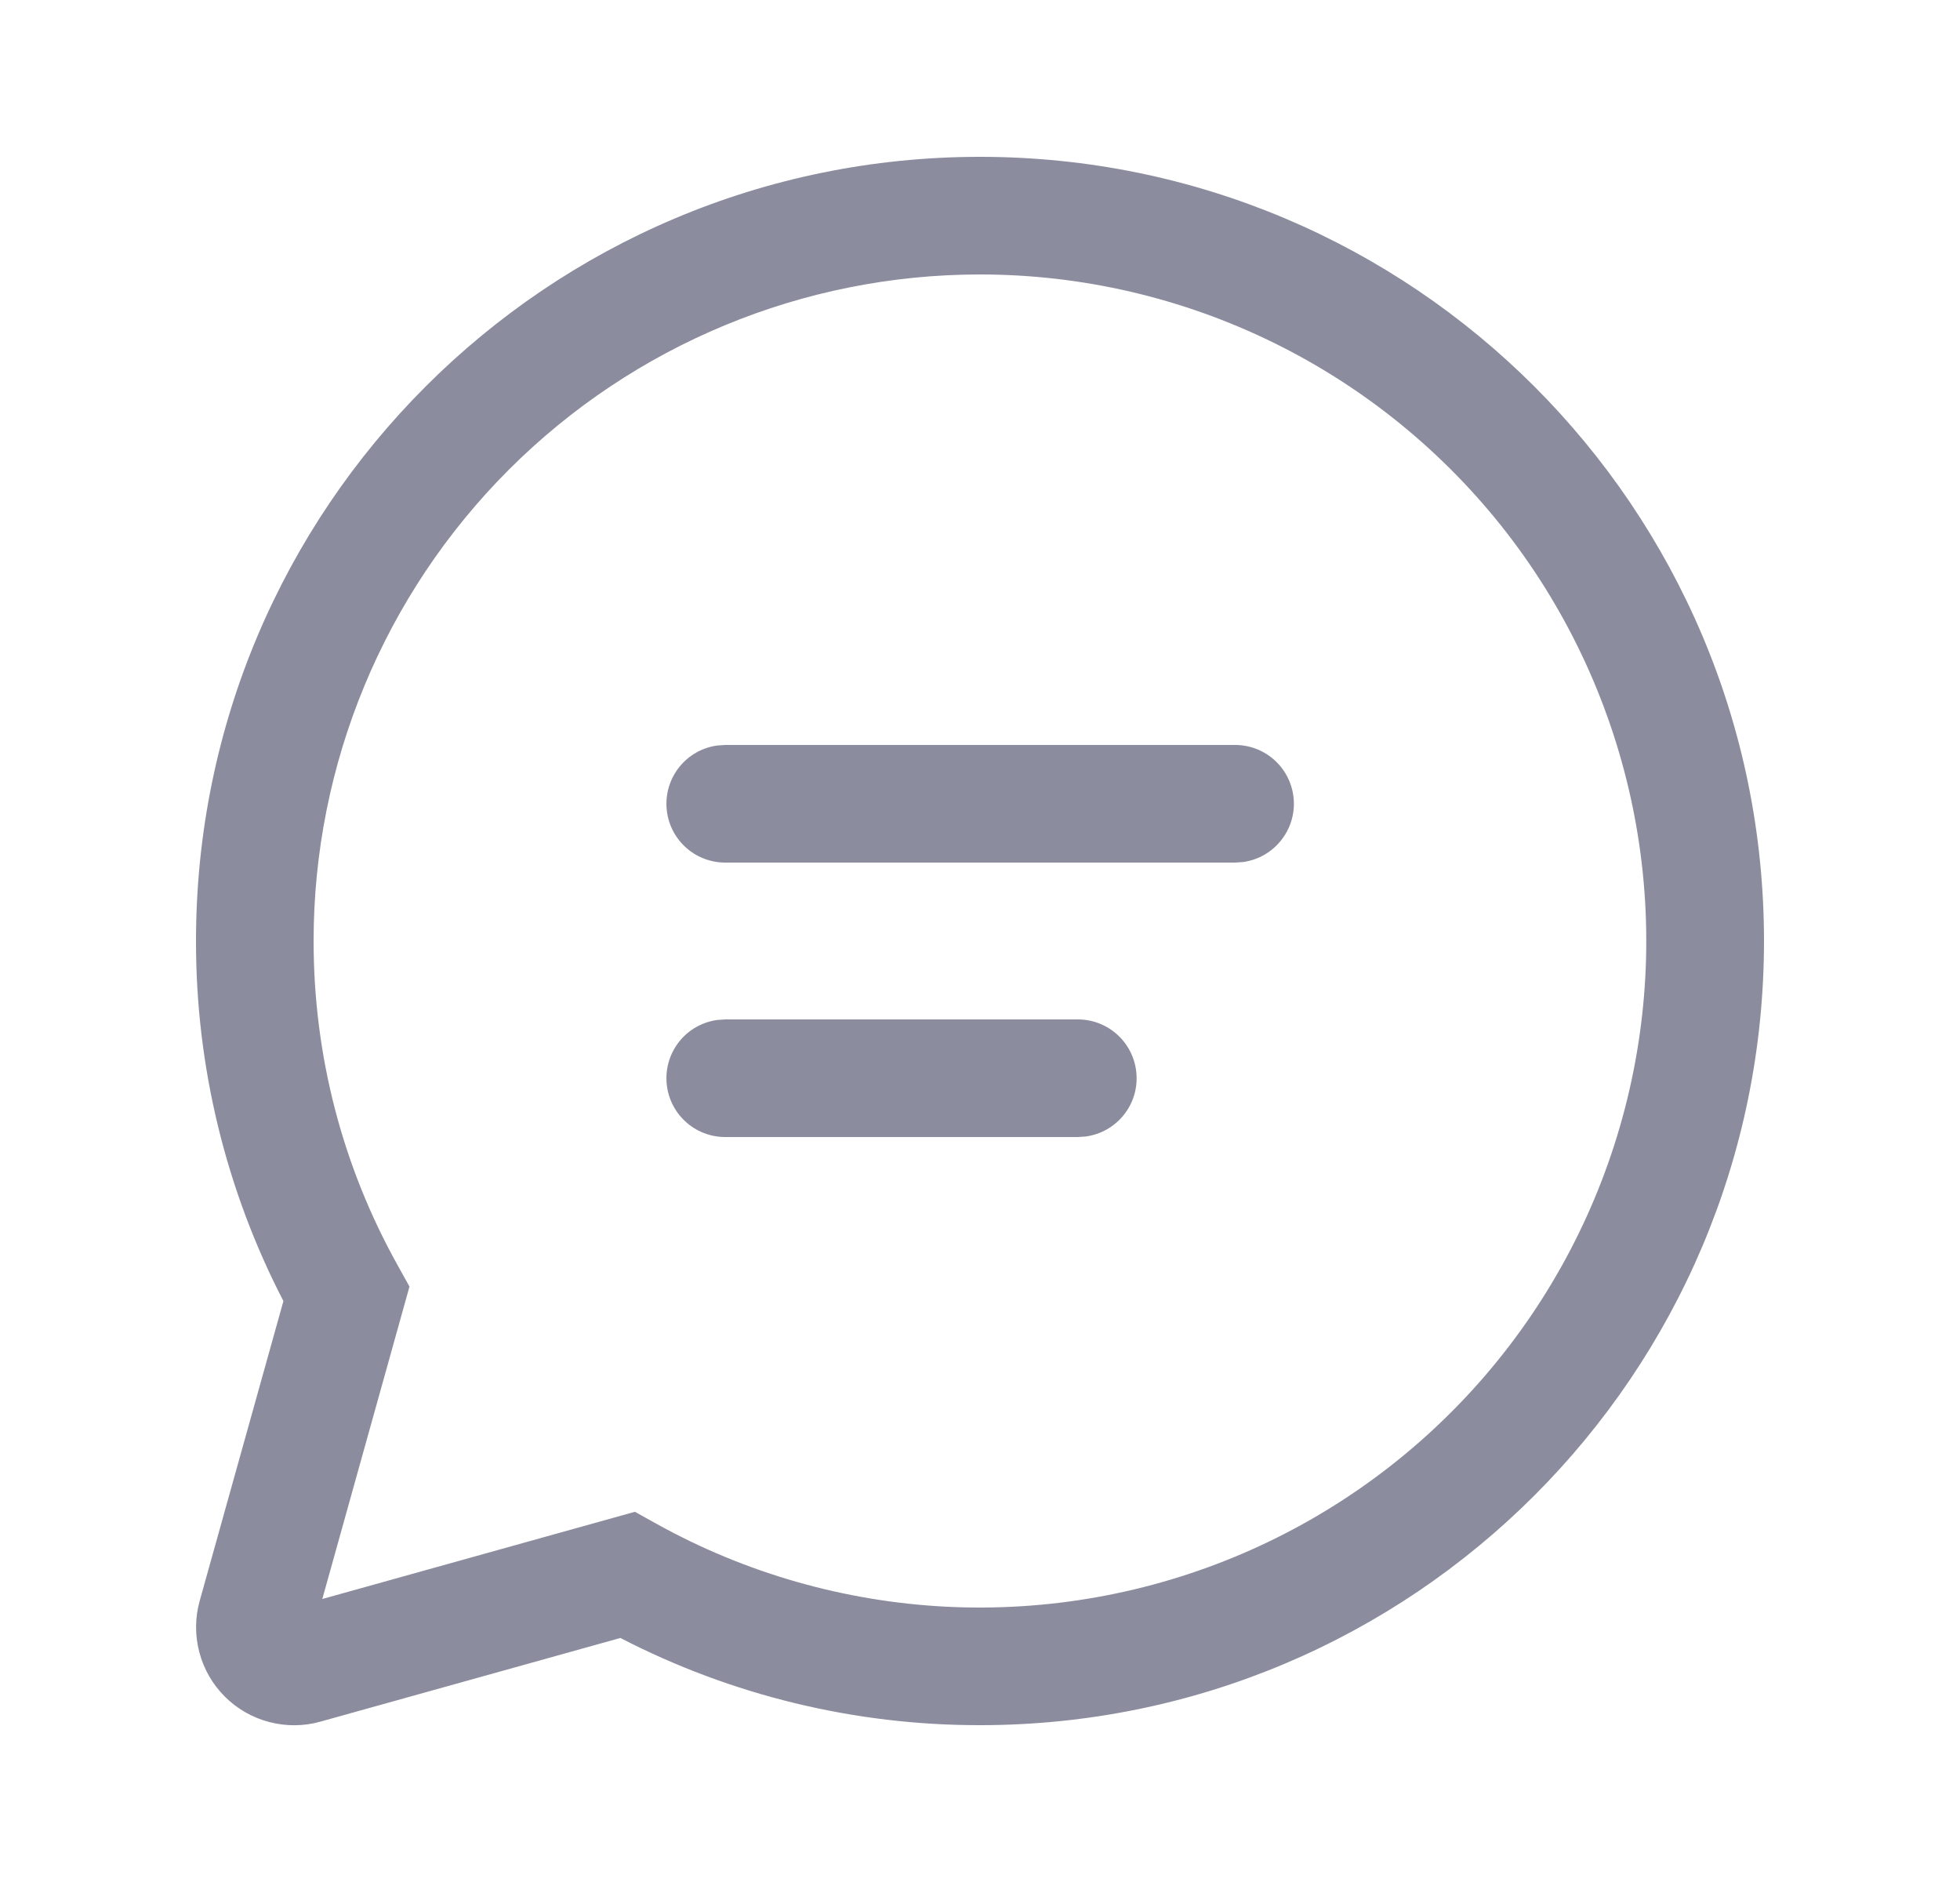 <svg width="25" height="24" viewBox="0 0 25 24" fill="none" xmlns="http://www.w3.org/2000/svg">
<g id="chat_regular">
<path id="Vector" d="M12.5 2C18.023 2 22.5 6.477 22.5 12C22.5 17.523 18.023 22 12.5 22C10.904 22.002 9.331 21.621 7.913 20.888L4.087 21.955C3.874 22.015 3.648 22.016 3.434 21.96C3.219 21.904 3.024 21.792 2.867 21.635C2.71 21.478 2.598 21.283 2.542 21.068C2.486 20.854 2.487 20.628 2.547 20.415L3.615 16.592C2.88 15.173 2.498 13.598 2.5 12C2.5 6.477 6.977 2 12.5 2ZM12.5 3.5C10.246 3.5 8.084 4.396 6.49 5.99C4.896 7.584 4 9.746 4 12C4 13.47 4.373 14.883 5.073 16.137L5.223 16.407L4.111 20.391L8.098 19.279L8.368 19.429C9.502 20.06 10.766 20.422 12.062 20.489C13.359 20.555 14.653 20.324 15.846 19.813C17.039 19.302 18.099 18.524 18.945 17.54C19.791 16.556 20.4 15.391 20.726 14.134C21.052 12.878 21.086 11.564 20.825 10.292C20.564 9.021 20.016 7.826 19.222 6.799C18.427 5.773 17.409 4.942 16.244 4.37C15.079 3.798 13.798 3.5 12.5 3.5ZM9.25 13H13.748C13.938 13 14.121 13.072 14.26 13.202C14.399 13.332 14.483 13.509 14.496 13.699C14.509 13.889 14.45 14.076 14.33 14.223C14.21 14.371 14.038 14.467 13.85 14.493L13.748 14.5H9.25C9.06 14.5 8.877 14.428 8.738 14.298C8.599 14.168 8.515 13.991 8.502 13.801C8.489 13.611 8.549 13.424 8.668 13.277C8.788 13.129 8.96 13.033 9.148 13.007L9.25 13H13.748H9.25ZM9.25 9.5H15.755C15.945 9.5 16.128 9.573 16.266 9.702C16.405 9.832 16.489 10.01 16.502 10.199C16.515 10.389 16.455 10.576 16.335 10.723C16.215 10.871 16.044 10.967 15.856 10.993L15.755 11H9.25C9.06 11 8.877 10.928 8.738 10.798C8.599 10.668 8.515 10.491 8.502 10.301C8.489 10.111 8.549 9.924 8.668 9.777C8.788 9.629 8.96 9.533 9.148 9.507L9.25 9.5H15.755H9.25Z" fill="#8B8C9E"/>
</g>
</svg>
